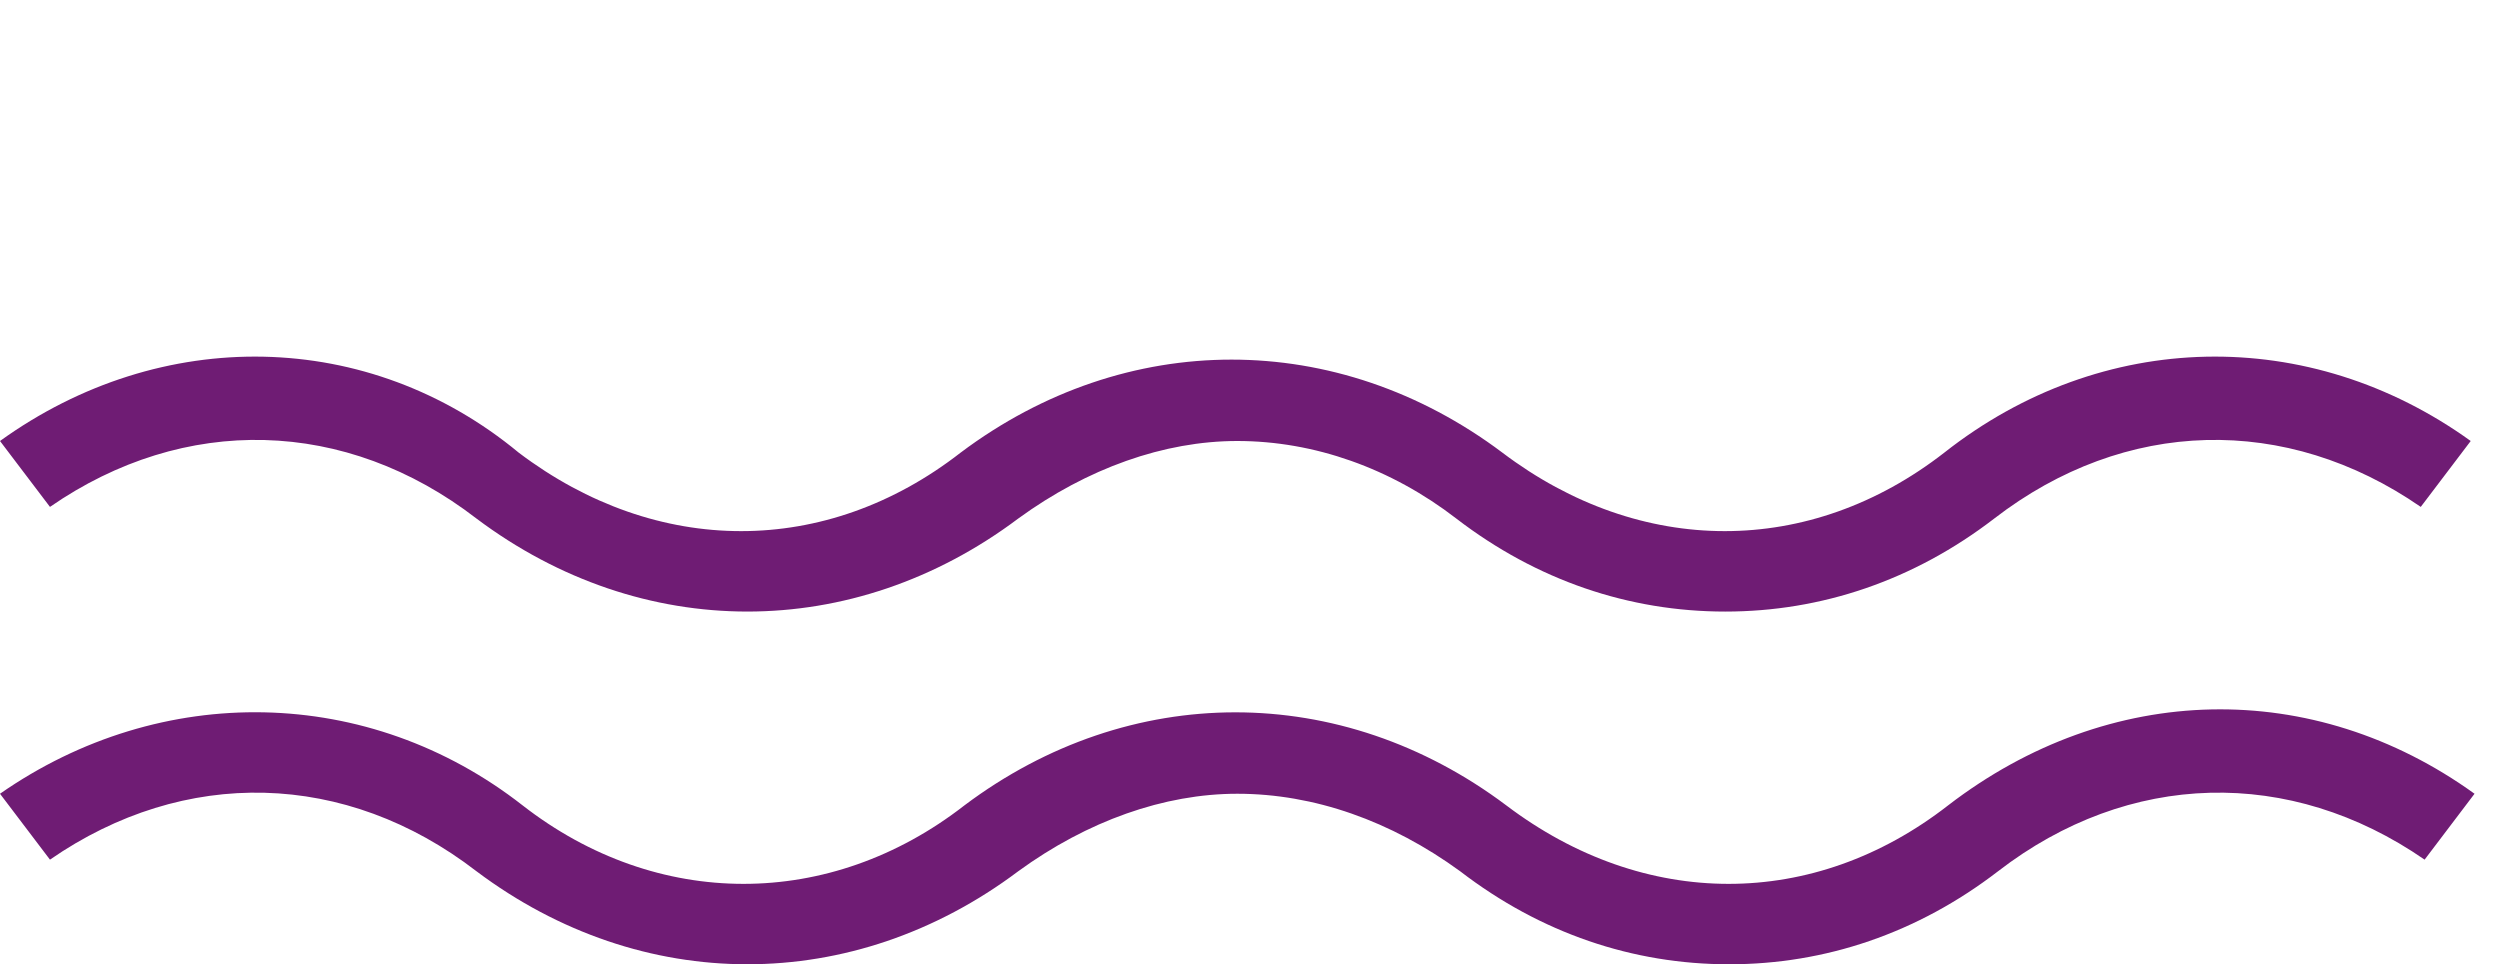 <svg xmlns="http://www.w3.org/2000/svg" width="70" height="27" viewBox="0 0 70 27" fill="none">
    <path d="M1.399 14.193C5.164 11.588 9.683 11.697 13.341 14.519C17.967 17.992 23.885 17.992 28.511 14.519C30.448 13.108 32.599 12.348 34.644 12.348C36.795 12.348 38.947 13.108 40.776 14.519C43.036 16.255 45.618 17.124 48.307 17.124C50.997 17.124 53.579 16.255 55.839 14.519C59.497 11.697 64.015 11.588 67.781 14.193L69.18 12.348C64.661 9.092 58.851 9.201 54.44 12.674C50.674 15.604 45.941 15.604 42.067 12.674C37.441 9.201 31.524 9.201 26.897 12.674C23.132 15.604 18.398 15.604 14.524 12.674C10.329 9.201 4.519 9.092 0 12.348L1.399 14.193Z" fill="#6f1c74"></path>
    <path d="M40.884 24.395C43.143 26.132 45.725 27 48.415 27C51.105 27 53.687 26.132 55.946 24.395C59.604 21.573 64.123 21.465 67.889 24.07L69.287 22.225C64.769 18.969 59.066 19.077 54.548 22.55C50.782 25.481 46.048 25.481 42.175 22.55C37.549 19.077 31.631 19.077 27.005 22.55C23.239 25.481 18.398 25.481 14.632 22.55C10.329 19.186 4.519 19.077 0 22.225L1.399 24.07C5.164 21.465 9.683 21.573 13.341 24.395C17.967 27.868 23.885 27.868 28.511 24.395C30.448 22.984 32.599 22.225 34.644 22.225C36.795 22.225 38.947 22.984 40.884 24.395Z" fill="#6f1c74"></path>
</svg>

